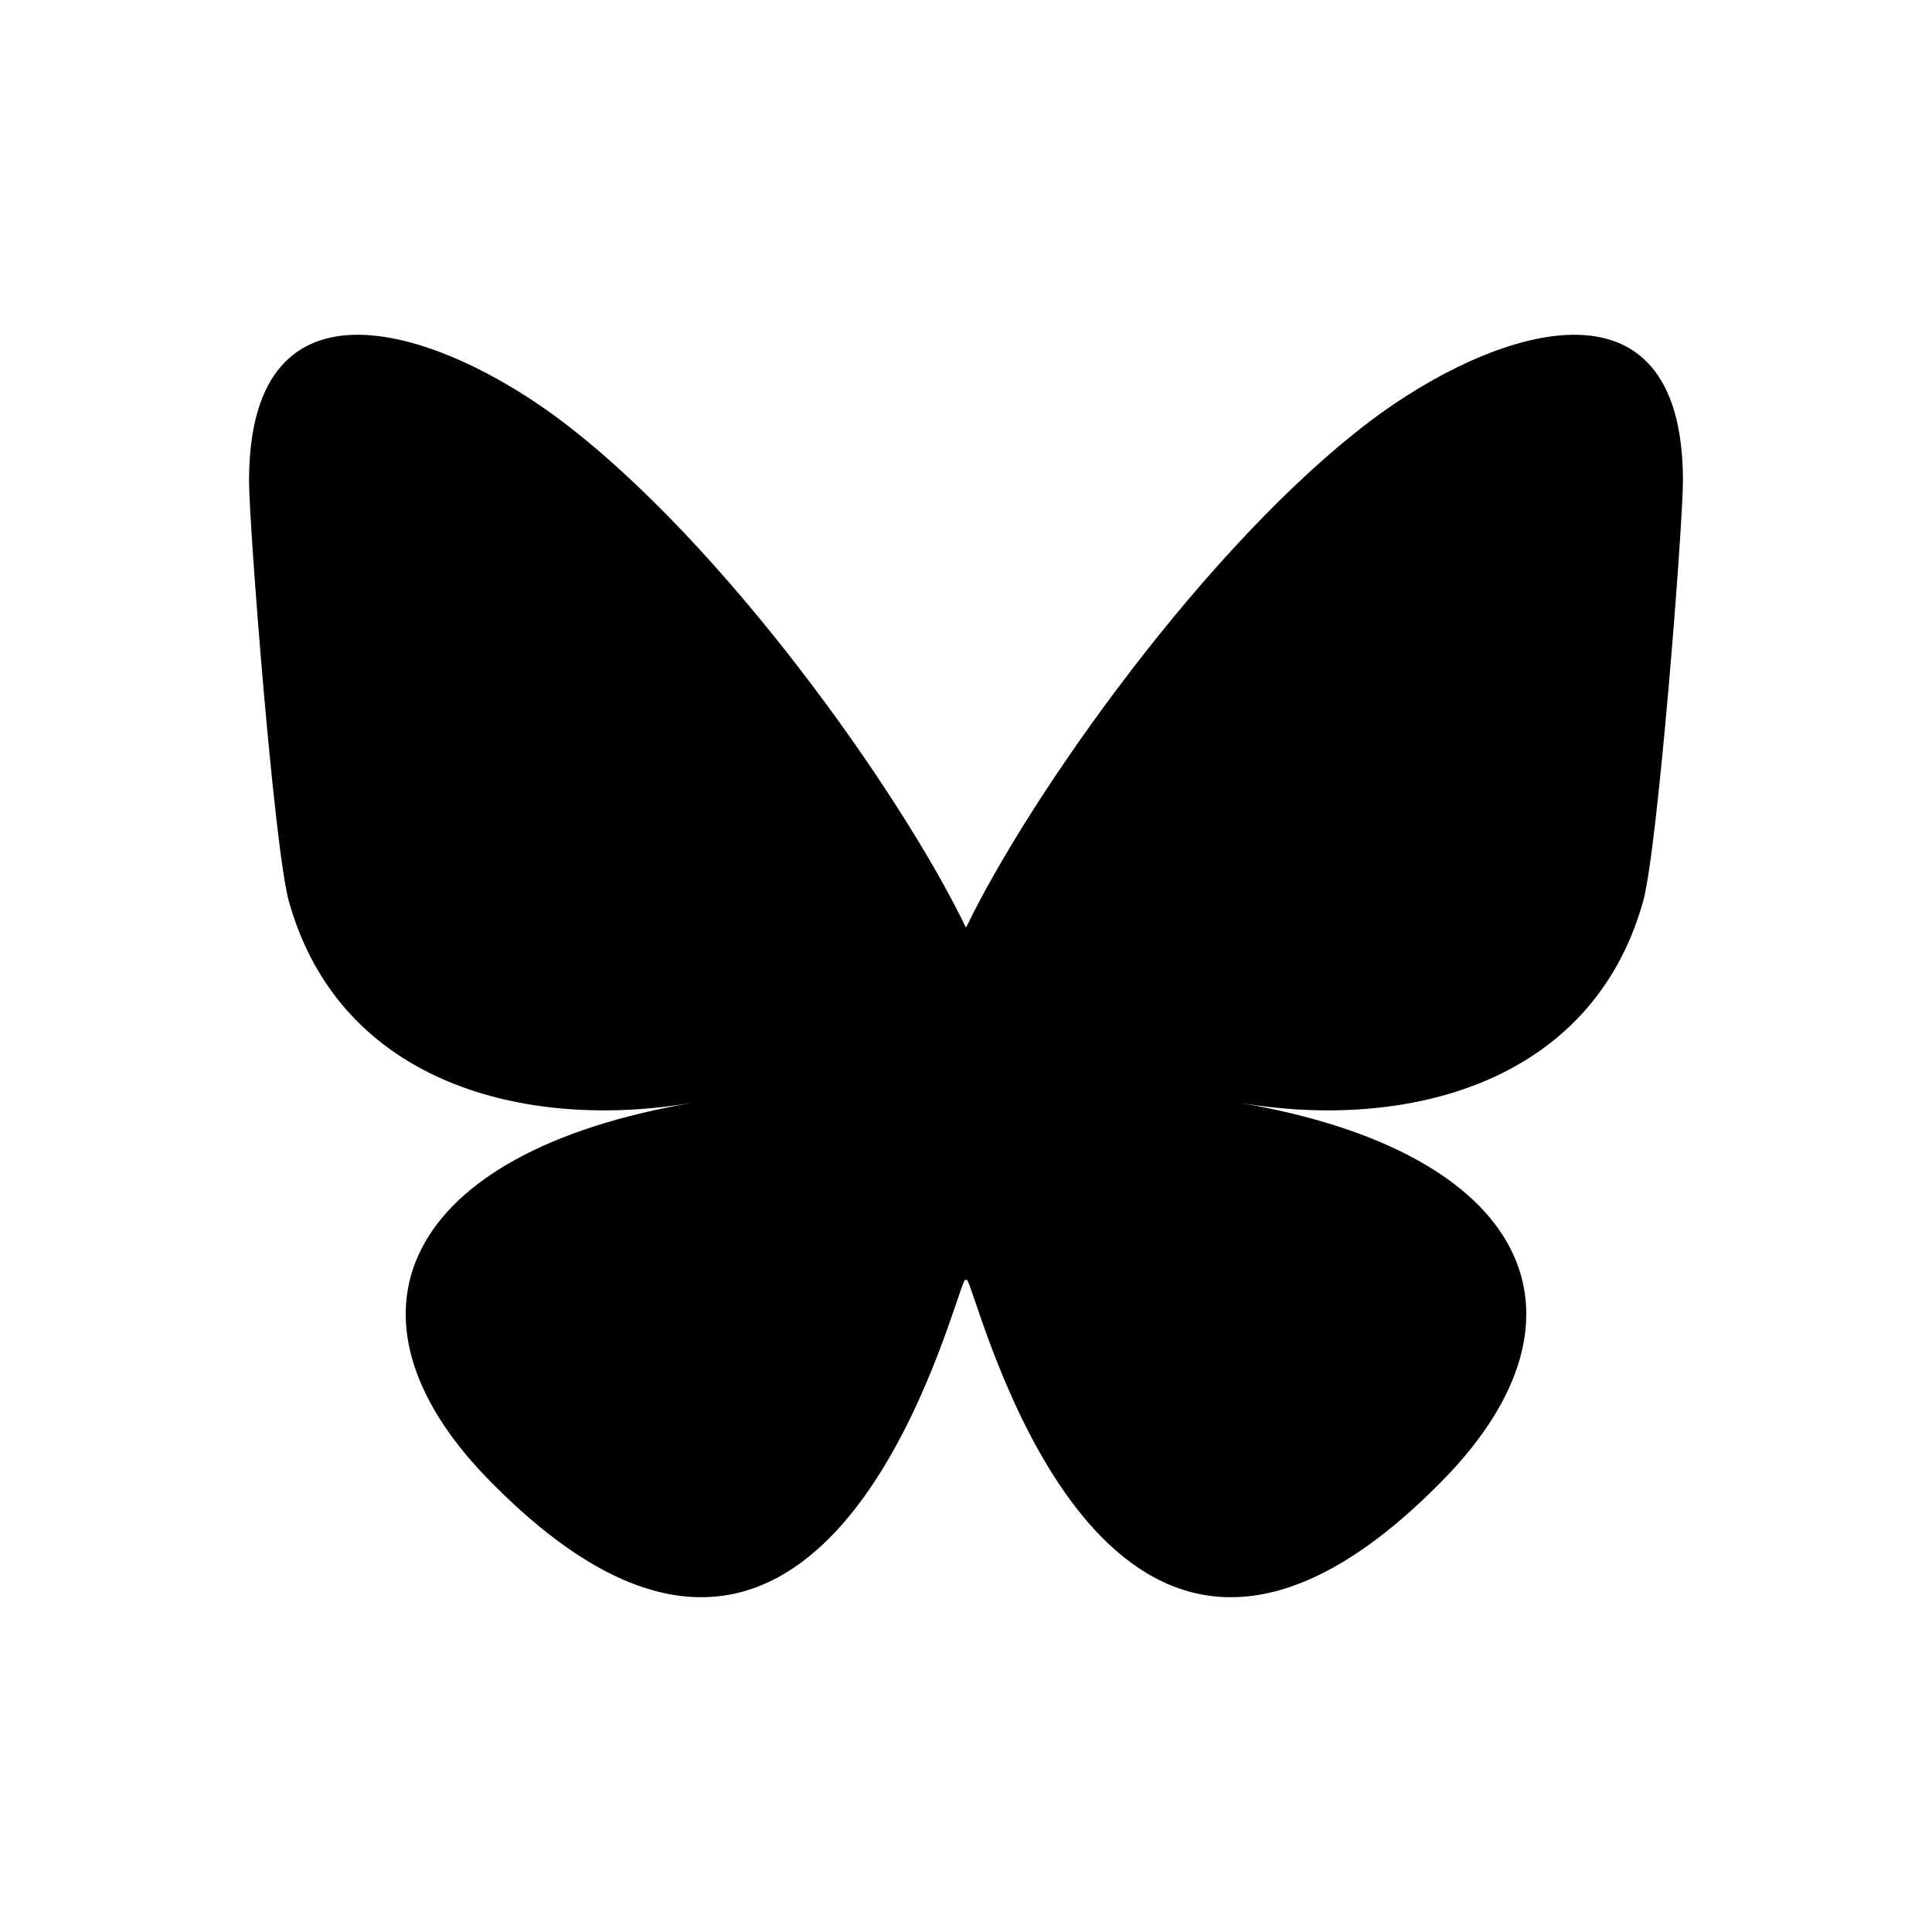 <?xml version="1.0" encoding="UTF-8"?>
<svg xmlns="http://www.w3.org/2000/svg" xmlns:xlink="http://www.w3.org/1999/xlink" width="64" height="64" viewBox="0 0 64 64" aria-labelledby="svgTitle">
<title id="svgTitle">Bluesky logo</title>
<path fill-rule="nonzero" fill="rgb(0%, 0%, 0%)" fill-opacity="1" d="M 18.547 13.902 C 23.992 17.992 29.852 26.281 32 30.73 C 34.148 26.285 40.008 17.992 45.453 13.902 C 49.383 10.957 55.75 8.672 55.75 15.934 C 55.75 17.387 54.918 28.121 54.43 29.859 C 52.734 35.922 46.559 37.465 41.059 36.531 C 50.668 38.168 53.109 43.582 47.832 48.996 C 37.809 59.281 33.43 46.418 32.305 43.121 C 32.102 42.52 32 42.23 32 42.473 C 31.996 42.23 31.898 42.52 31.695 43.121 C 30.57 46.418 26.191 59.281 16.168 48.996 C 10.891 43.582 13.332 38.168 22.941 36.531 C 17.441 37.465 11.266 35.922 9.57 29.859 C 9.082 28.121 8.25 17.387 8.25 15.934 C 8.25 8.672 14.617 10.957 18.547 13.902 Z M 18.547 13.902 "/>
</svg>
